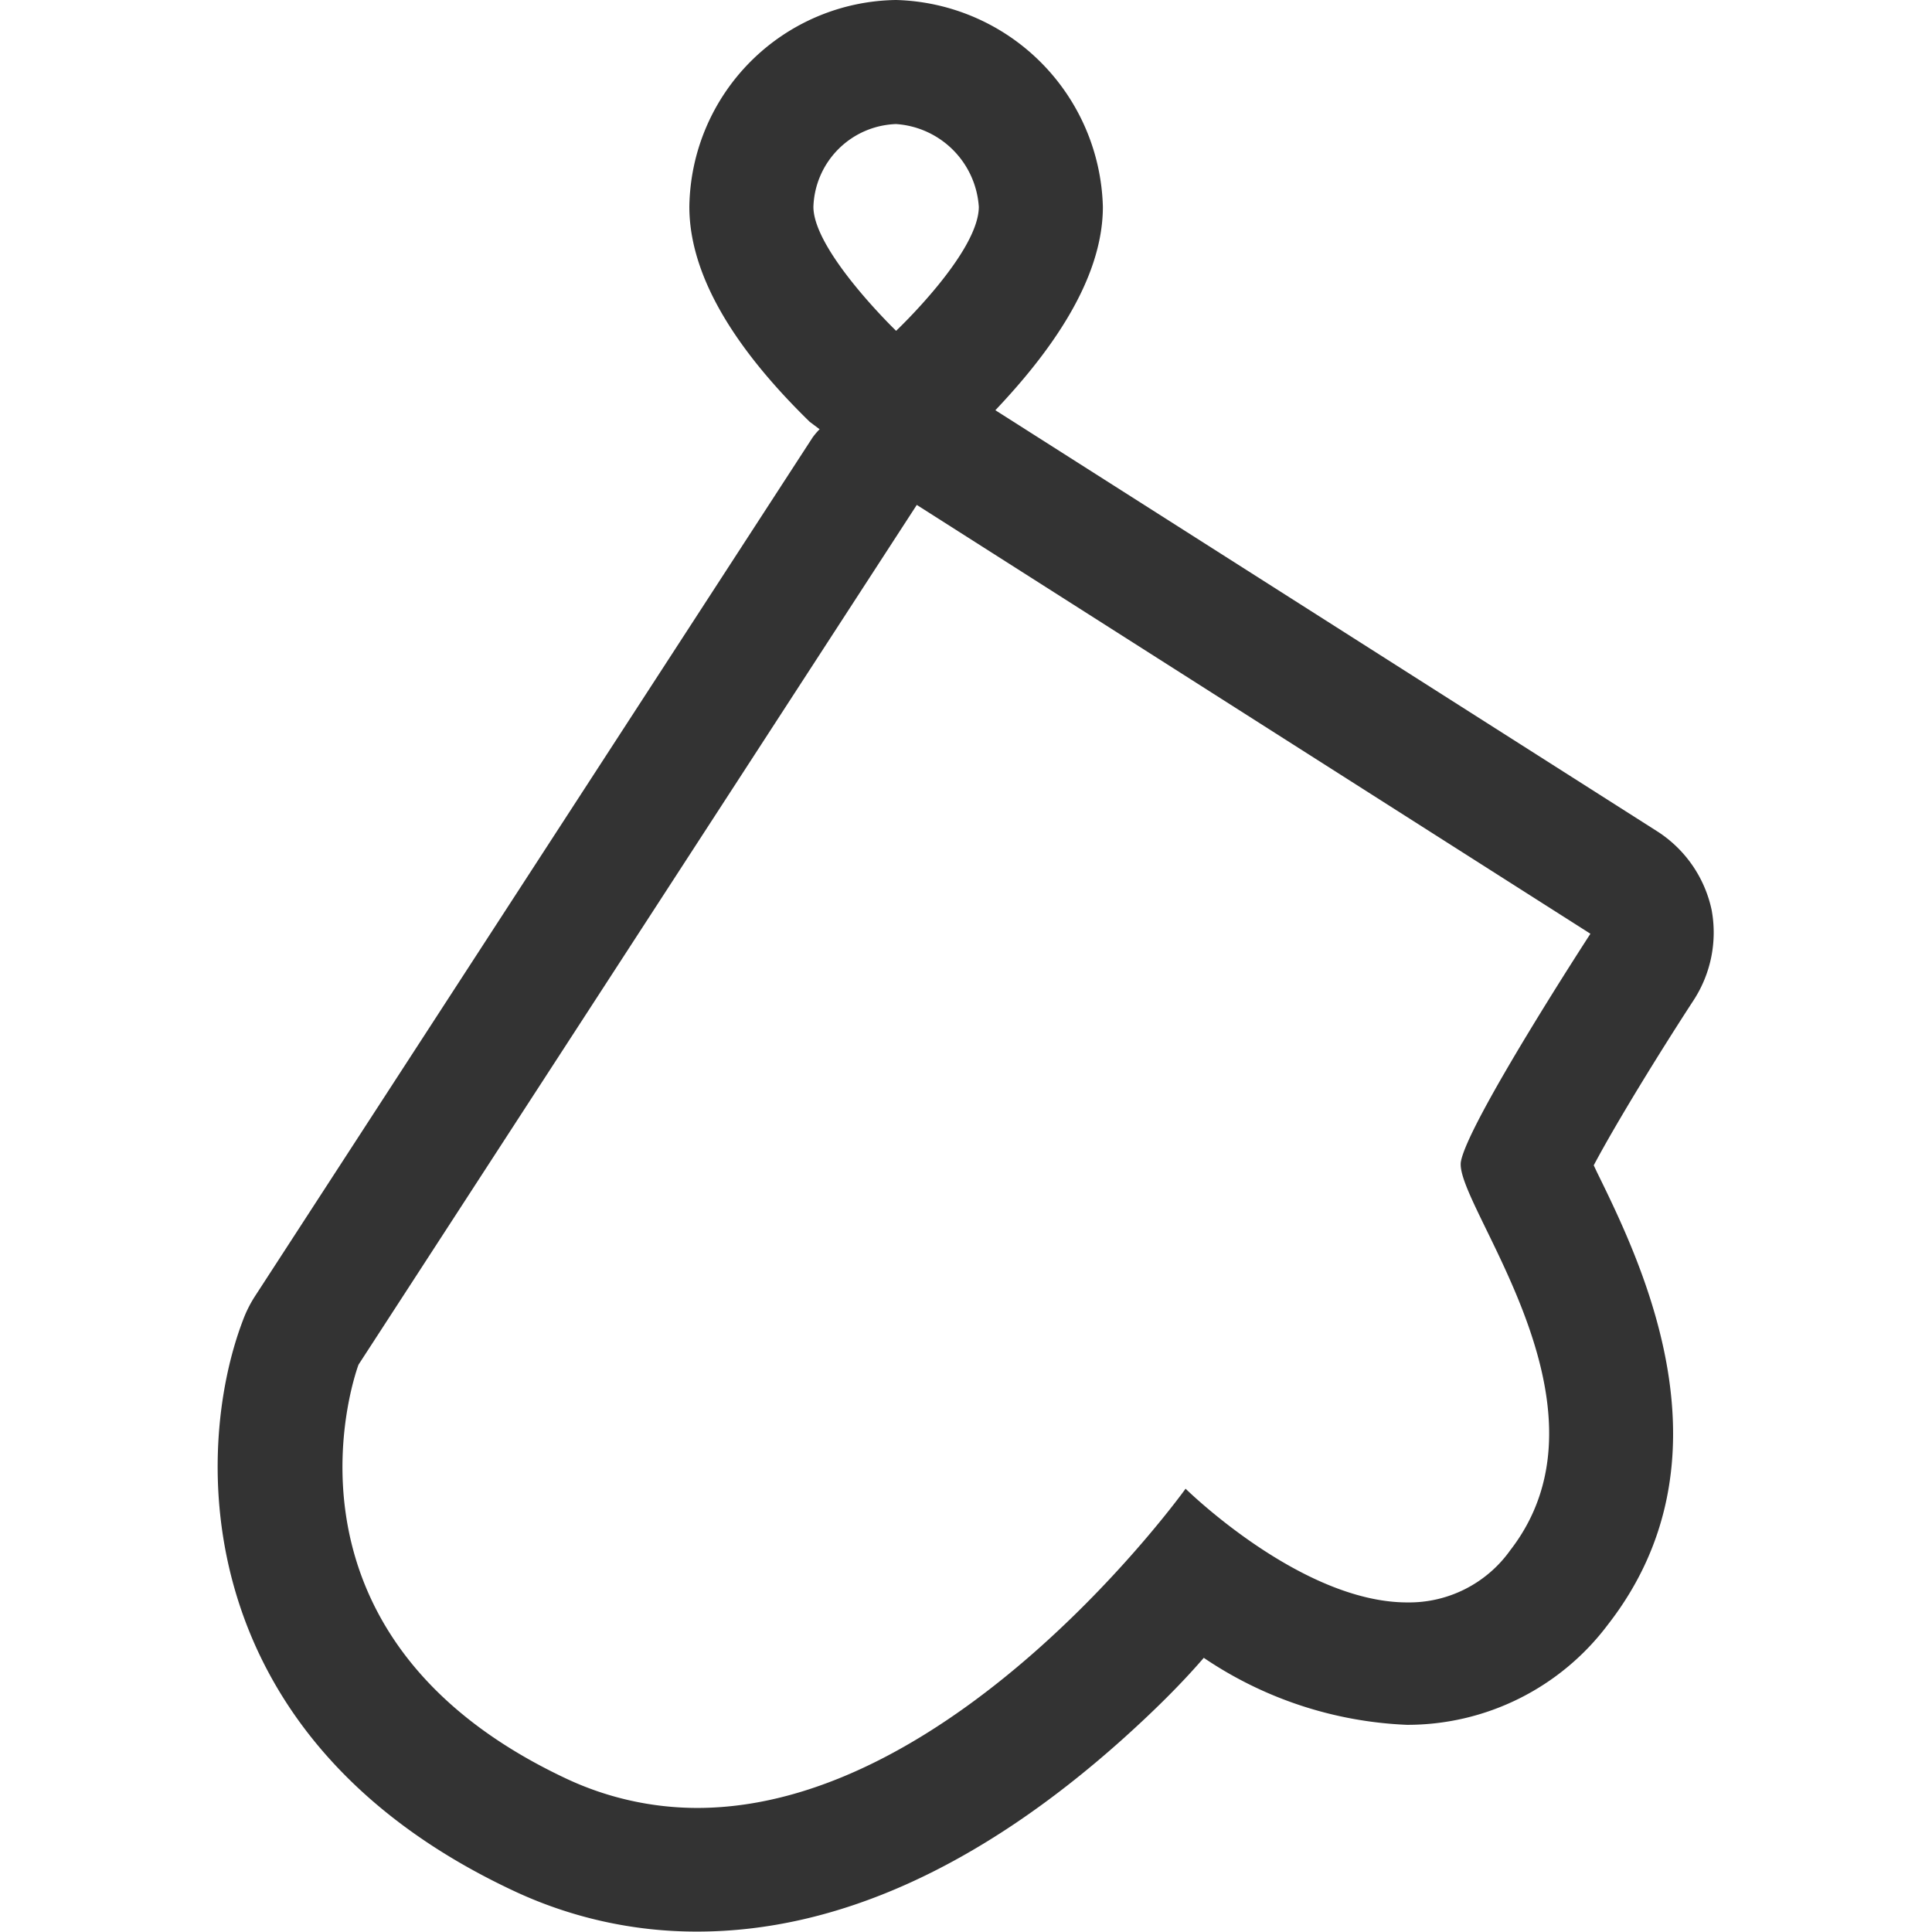 <?xml version="1.0" standalone="no"?><!DOCTYPE svg PUBLIC "-//W3C//DTD SVG 1.1//EN" "http://www.w3.org/Graphics/SVG/1.1/DTD/svg11.dtd"><svg class="icon" width="200px" height="200.00px" viewBox="0 0 1024 1024" version="1.1" xmlns="http://www.w3.org/2000/svg"><path fill="#333333" d="M907.178 482.192a65.753 65.753 0 0 0-28.932-41.644l-350.685-223.123c27.616-29.151 56.986-68.164 56.986-107.836a112.658 112.658 0 0 0-109.589-109.589 111.123 111.123 0 0 0-109.589 109.589c0 43.836 34.849 85.699 63.781 113.973l5.26 3.945a35.726 35.726 0 0 0-3.726 4.384L134.795 687.562a65.753 65.753 0 0 0-6.137 12.493C102.575 768.658 98.849 920.548 271.562 1001.863a227.726 227.726 0 0 0 97.973 21.918c73.644 0 149.26-33.973 224.658-101.26 16.658-14.904 31.562-29.589 43.836-43.836a207.123 207.123 0 0 0 107.616 35.507 132.822 132.822 0 0 0 106.521-53.041c68.384-87.671 18.411-190.685-5.699-239.781l-1.753-3.726c11.616-21.918 34.192-58.74 53.041-87.671a65.753 65.753 0 0 0 9.425-47.781zM474.959 65.753a47.123 47.123 0 0 1 43.836 43.836c0 24.329-43.836 65.753-43.836 65.753s-43.836-42.301-43.836-65.753a45.37 45.37 0 0 1 43.836-43.836z m299.397 549.699c-4.384 21.918 86.137 128.877 26.082 206.247a65.753 65.753 0 0 1-54.575 27.616c-56.329 0-117.479-60.274-117.479-60.274s-121.205 169.205-258.849 169.205A163.507 163.507 0 0 1 299.616 942.466c-163.507-77.151-109.589-219.178-109.589-219.178l295.89-455.671L842.959 494.904s-64.438 99.068-68.603 120.548z" /></svg>